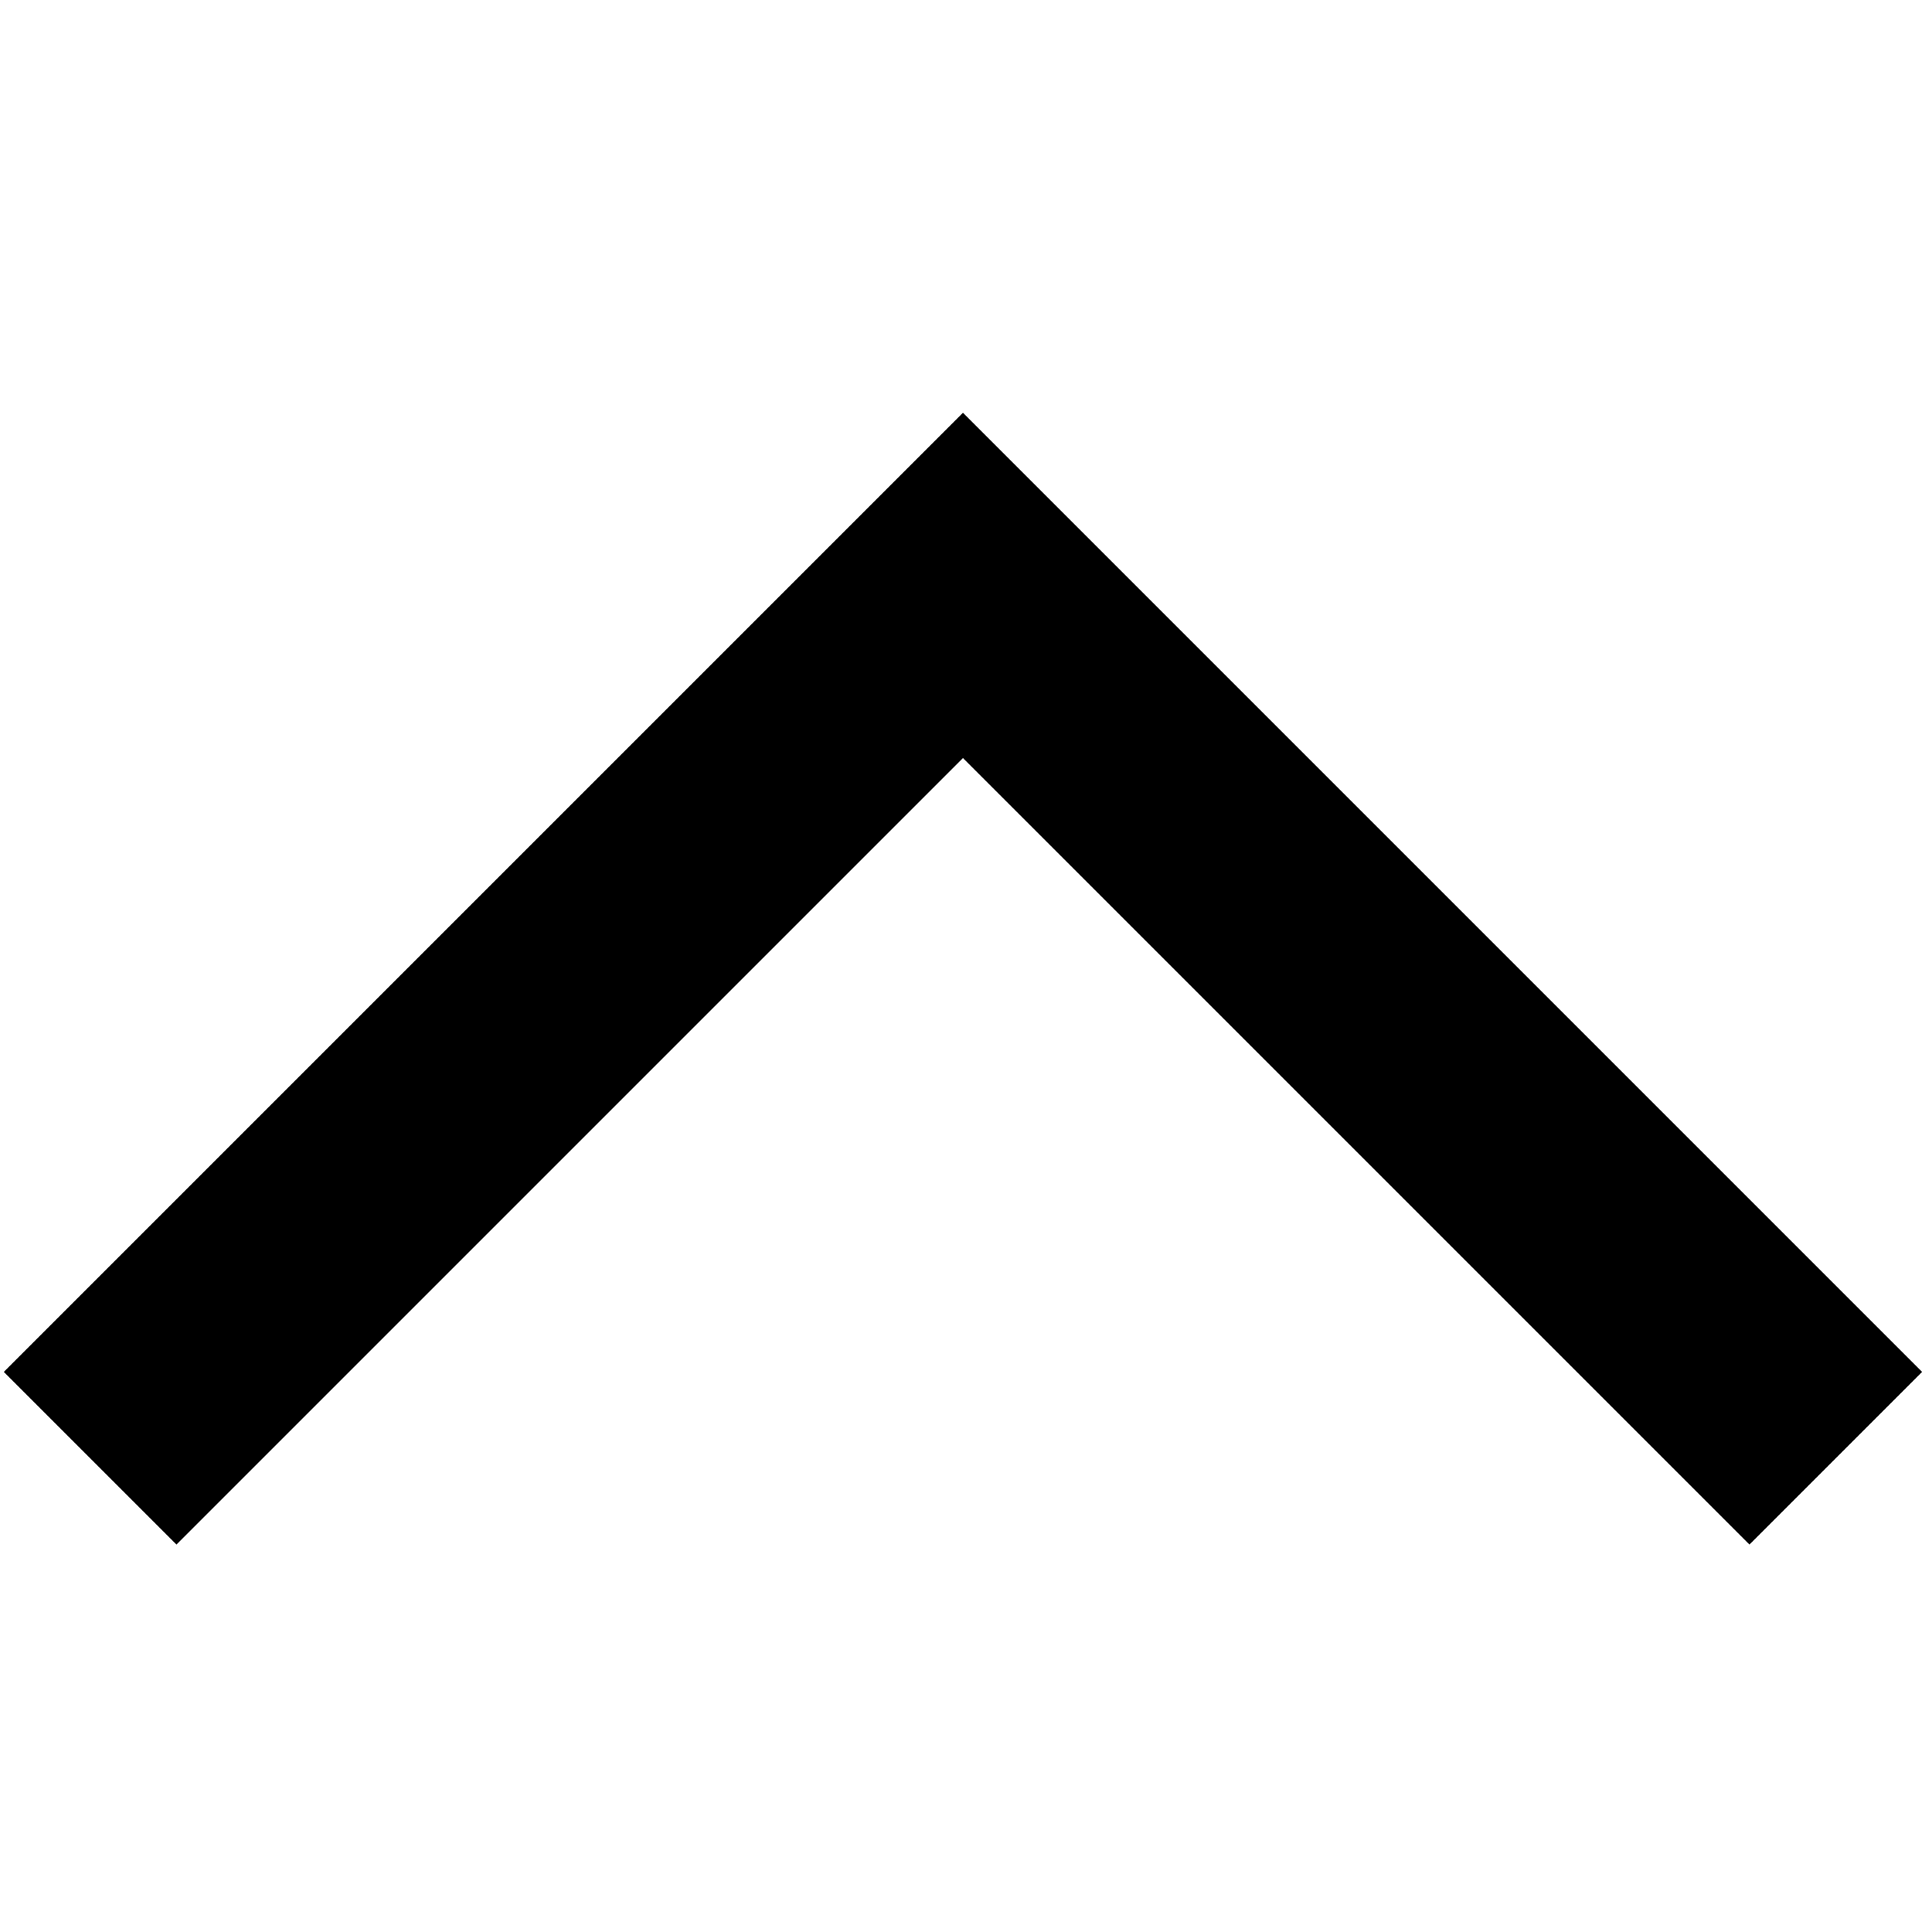 <?xml version="1.0" encoding="utf-8" standalone="no"?>
<!DOCTYPE svg PUBLIC "-//W3C//DTD SVG 1.1//EN" "http://www.w3.org/Graphics/SVG/1.1/DTD/svg11.dtd">
<!-- 上箭头 -->
<svg viewBox="0 0 1024 1024" version="1.1" xmlns="http://www.w3.org/2000/svg" xmlns:xlink="http://www.w3.org/1999/xlink">
  <path d="M1018.754 727.14l-508.365-508.365-508.365 508.365 91.507 91.505 416.858-416.859 416.859 416.859z"></path>
</svg>
